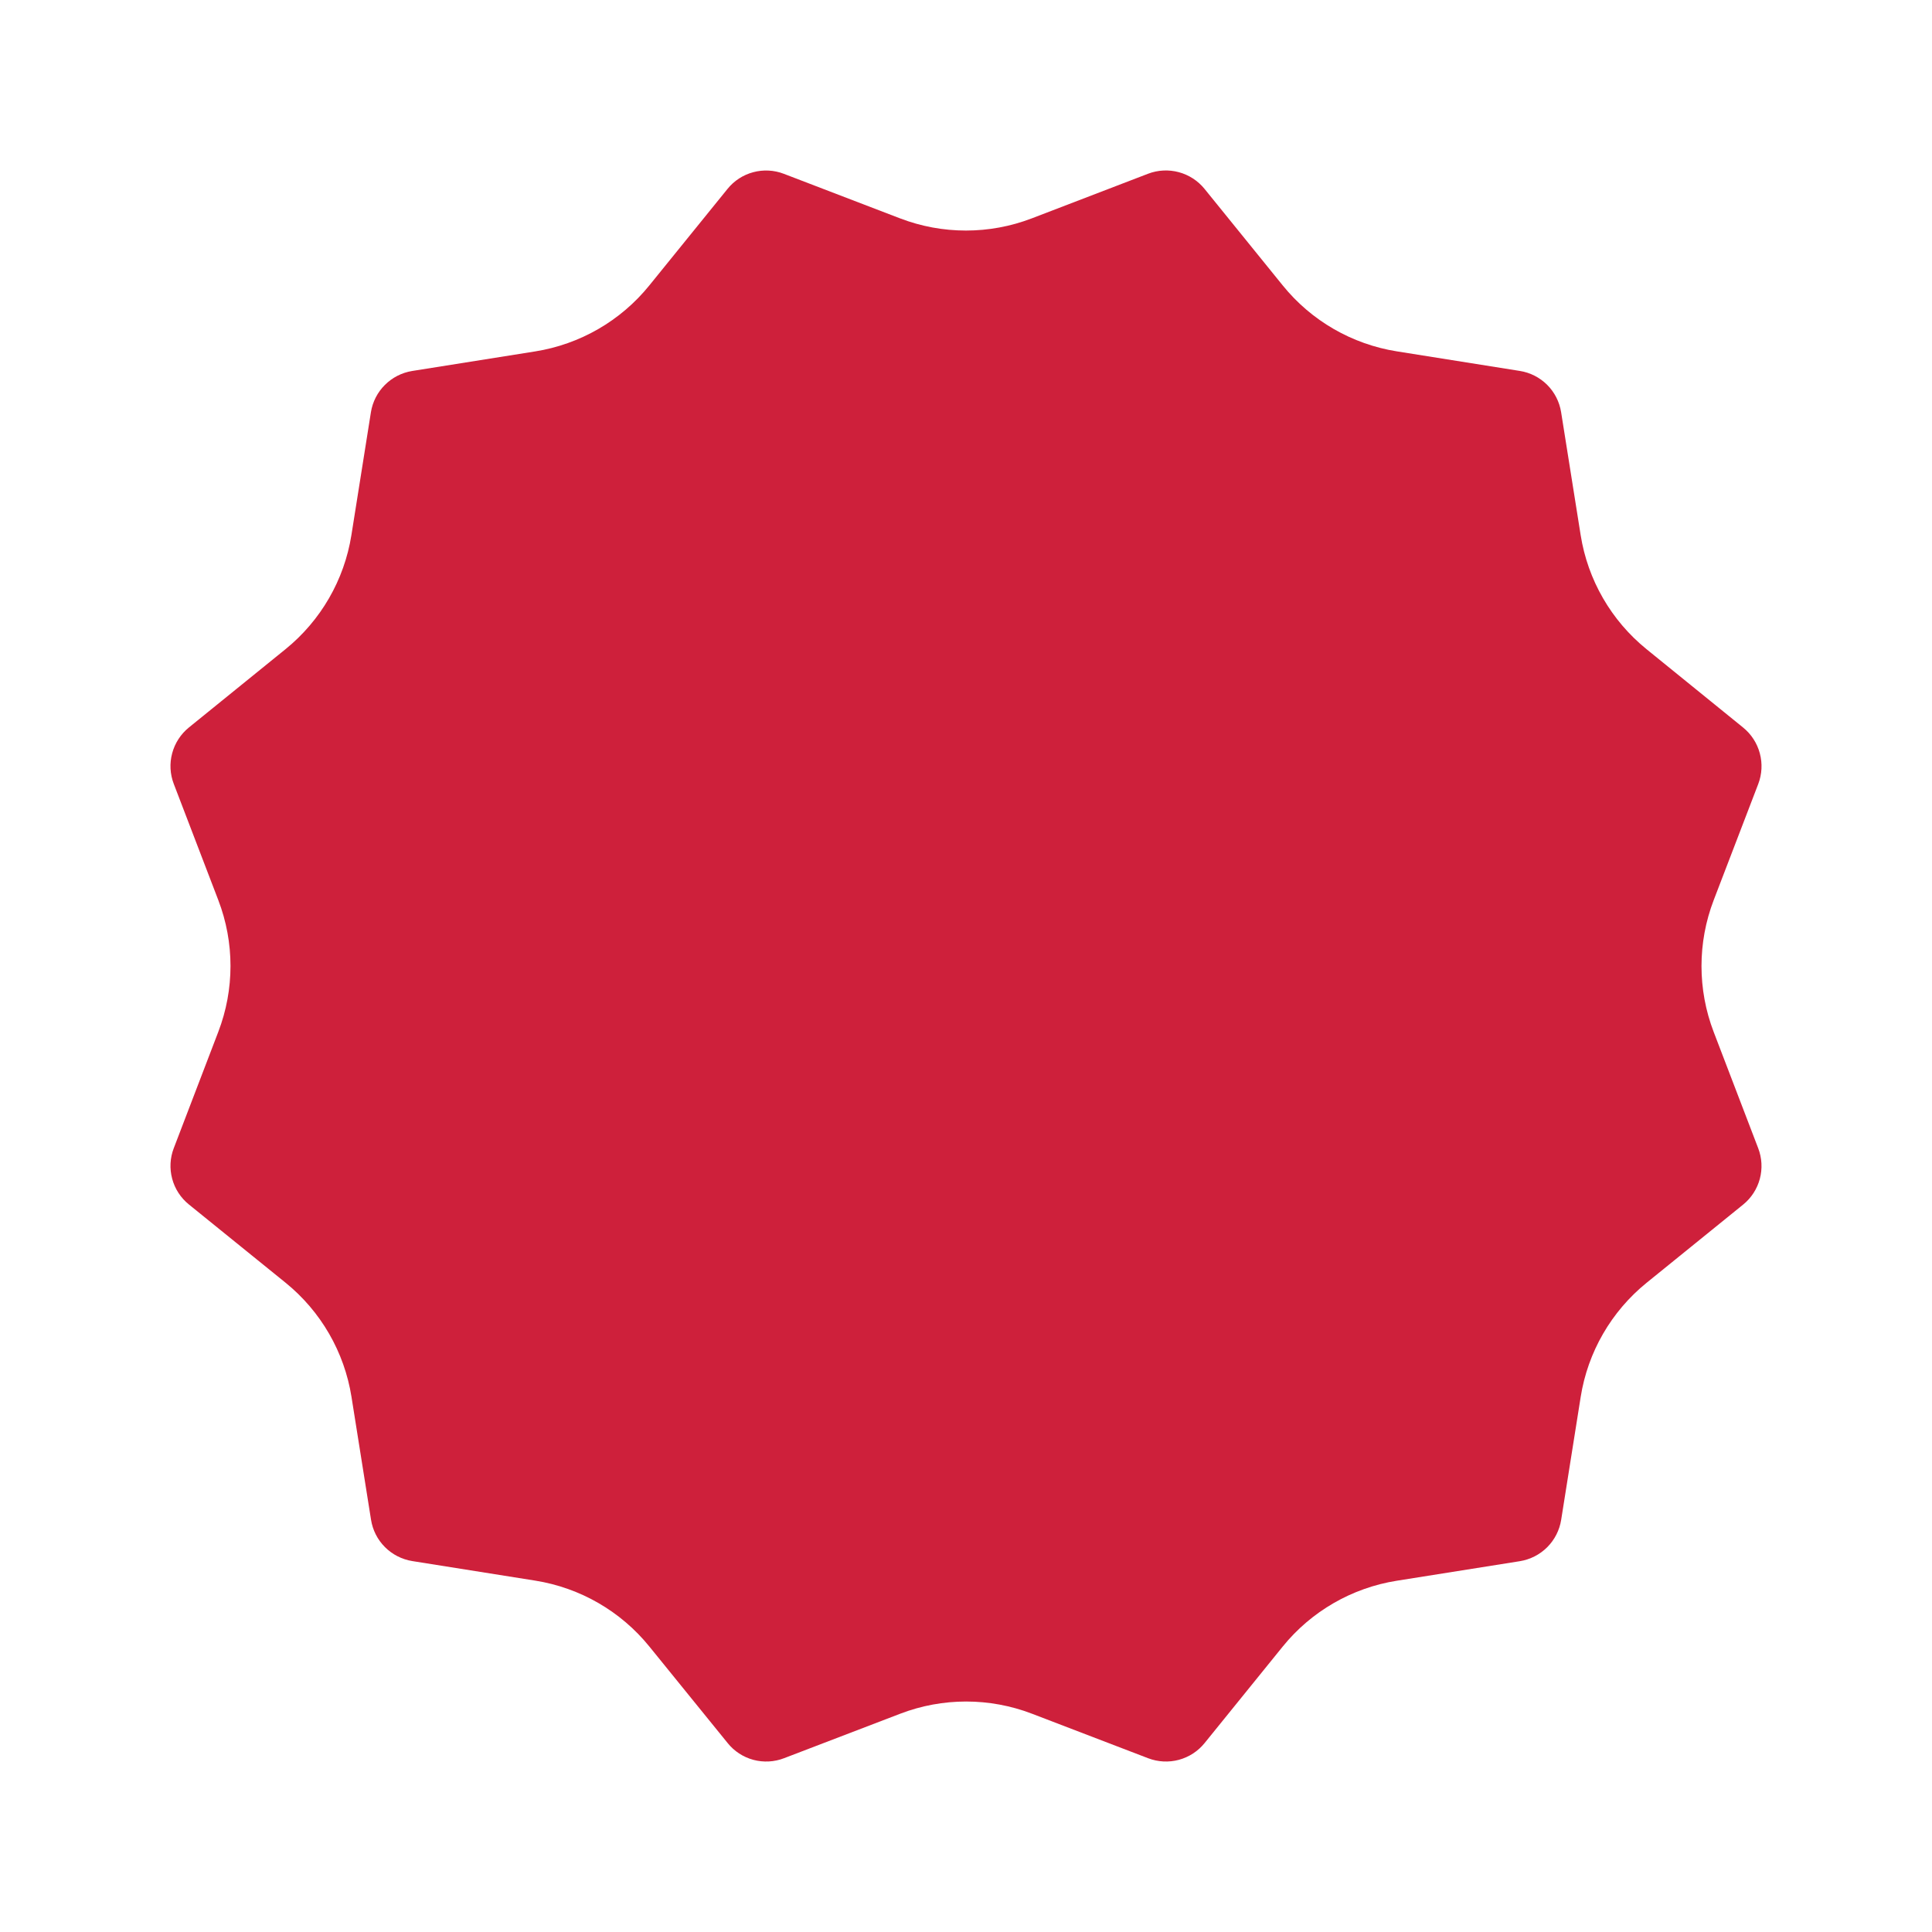 <svg width="68" height="68" viewBox="0 0 68 68" fill="none" xmlns="http://www.w3.org/2000/svg">
<g filter="url(#filter0_d_5018_112506)">
<path d="M60.316 35.321C59.744 33.828 59.744 32.177 60.316 30.683L61.884 26.595C62.016 26.25 62.036 25.872 61.94 25.515C61.845 25.158 61.639 24.84 61.352 24.607L57.952 21.849C56.71 20.841 55.884 19.412 55.634 17.834L54.946 13.507C54.888 13.143 54.716 12.806 54.455 12.545C54.193 12.284 53.855 12.112 53.49 12.055L49.166 11.367C47.585 11.116 46.153 10.289 45.148 9.046L42.394 5.646C42.162 5.361 41.845 5.155 41.489 5.06C41.133 4.964 40.755 4.983 40.411 5.114L36.318 6.685C34.825 7.258 33.171 7.258 31.677 6.685L27.59 5.118C27.245 4.985 26.867 4.965 26.511 5.061C26.154 5.156 25.837 5.362 25.606 5.649L22.851 9.05C21.846 10.291 20.415 11.118 18.834 11.369L14.508 12.057C14.143 12.116 13.806 12.288 13.546 12.549C13.285 12.809 13.113 13.146 13.055 13.509L12.368 17.835C12.117 19.413 11.291 20.842 10.049 21.849L6.647 24.606C6.361 24.839 6.155 25.156 6.06 25.513C5.964 25.869 5.984 26.246 6.116 26.59L7.683 30.68C8.256 32.173 8.256 33.825 7.683 35.318L6.117 39.41C5.984 39.754 5.964 40.132 6.06 40.488C6.155 40.845 6.362 41.162 6.649 41.394L10.049 44.146C11.293 45.154 12.12 46.585 12.371 48.164L13.059 52.489C13.116 52.854 13.287 53.191 13.548 53.452C13.809 53.714 14.146 53.886 14.512 53.945L18.84 54.633C20.419 54.885 21.85 55.711 22.855 56.952L25.611 60.35C25.842 60.638 26.16 60.845 26.517 60.941C26.875 61.036 27.254 61.016 27.599 60.882L31.686 59.317C33.178 58.745 34.83 58.745 36.322 59.317L40.411 60.884C40.756 61.016 41.135 61.036 41.492 60.94C41.85 60.843 42.167 60.637 42.399 60.349L45.148 56.953C46.154 55.712 47.586 54.886 49.166 54.636L53.492 53.949C53.858 53.89 54.195 53.718 54.457 53.457C54.718 53.195 54.89 52.858 54.948 52.493L55.635 48.167C55.885 46.589 56.712 45.158 57.955 44.15L61.352 41.398C61.639 41.166 61.844 40.849 61.94 40.492C62.035 40.136 62.015 39.758 61.883 39.414L60.316 35.321Z" fill="#CE203B"/>
</g>
<defs>
<filter id="filter0_d_5018_112506" x="0" y="0" width="68" height="68" filterUnits="userSpaceOnUse" color-interpolation-filters="sRGB">
<feFlood flood-opacity="0" result="BackgroundImageFix"/>
<feColorMatrix in="SourceAlpha" type="matrix" values="0 0 0 0 0 0 0 0 0 0 0 0 0 0 0 0 0 0 127 0" result="hardAlpha"/>
<feOffset dy="1"/>
<feGaussianBlur stdDeviation="3"/>
<feColorMatrix type="matrix" values="0 0 0 0 0 0 0 0 0 0 0 0 0 0 0 0 0 0 0.161 0"/>
<feBlend mode="normal" in2="BackgroundImageFix" result="effect1_dropShadow_5018_112506"/>
<feBlend mode="normal" in="SourceGraphic" in2="effect1_dropShadow_5018_112506" result="shape"/>
</filter>
</defs>
</svg>
